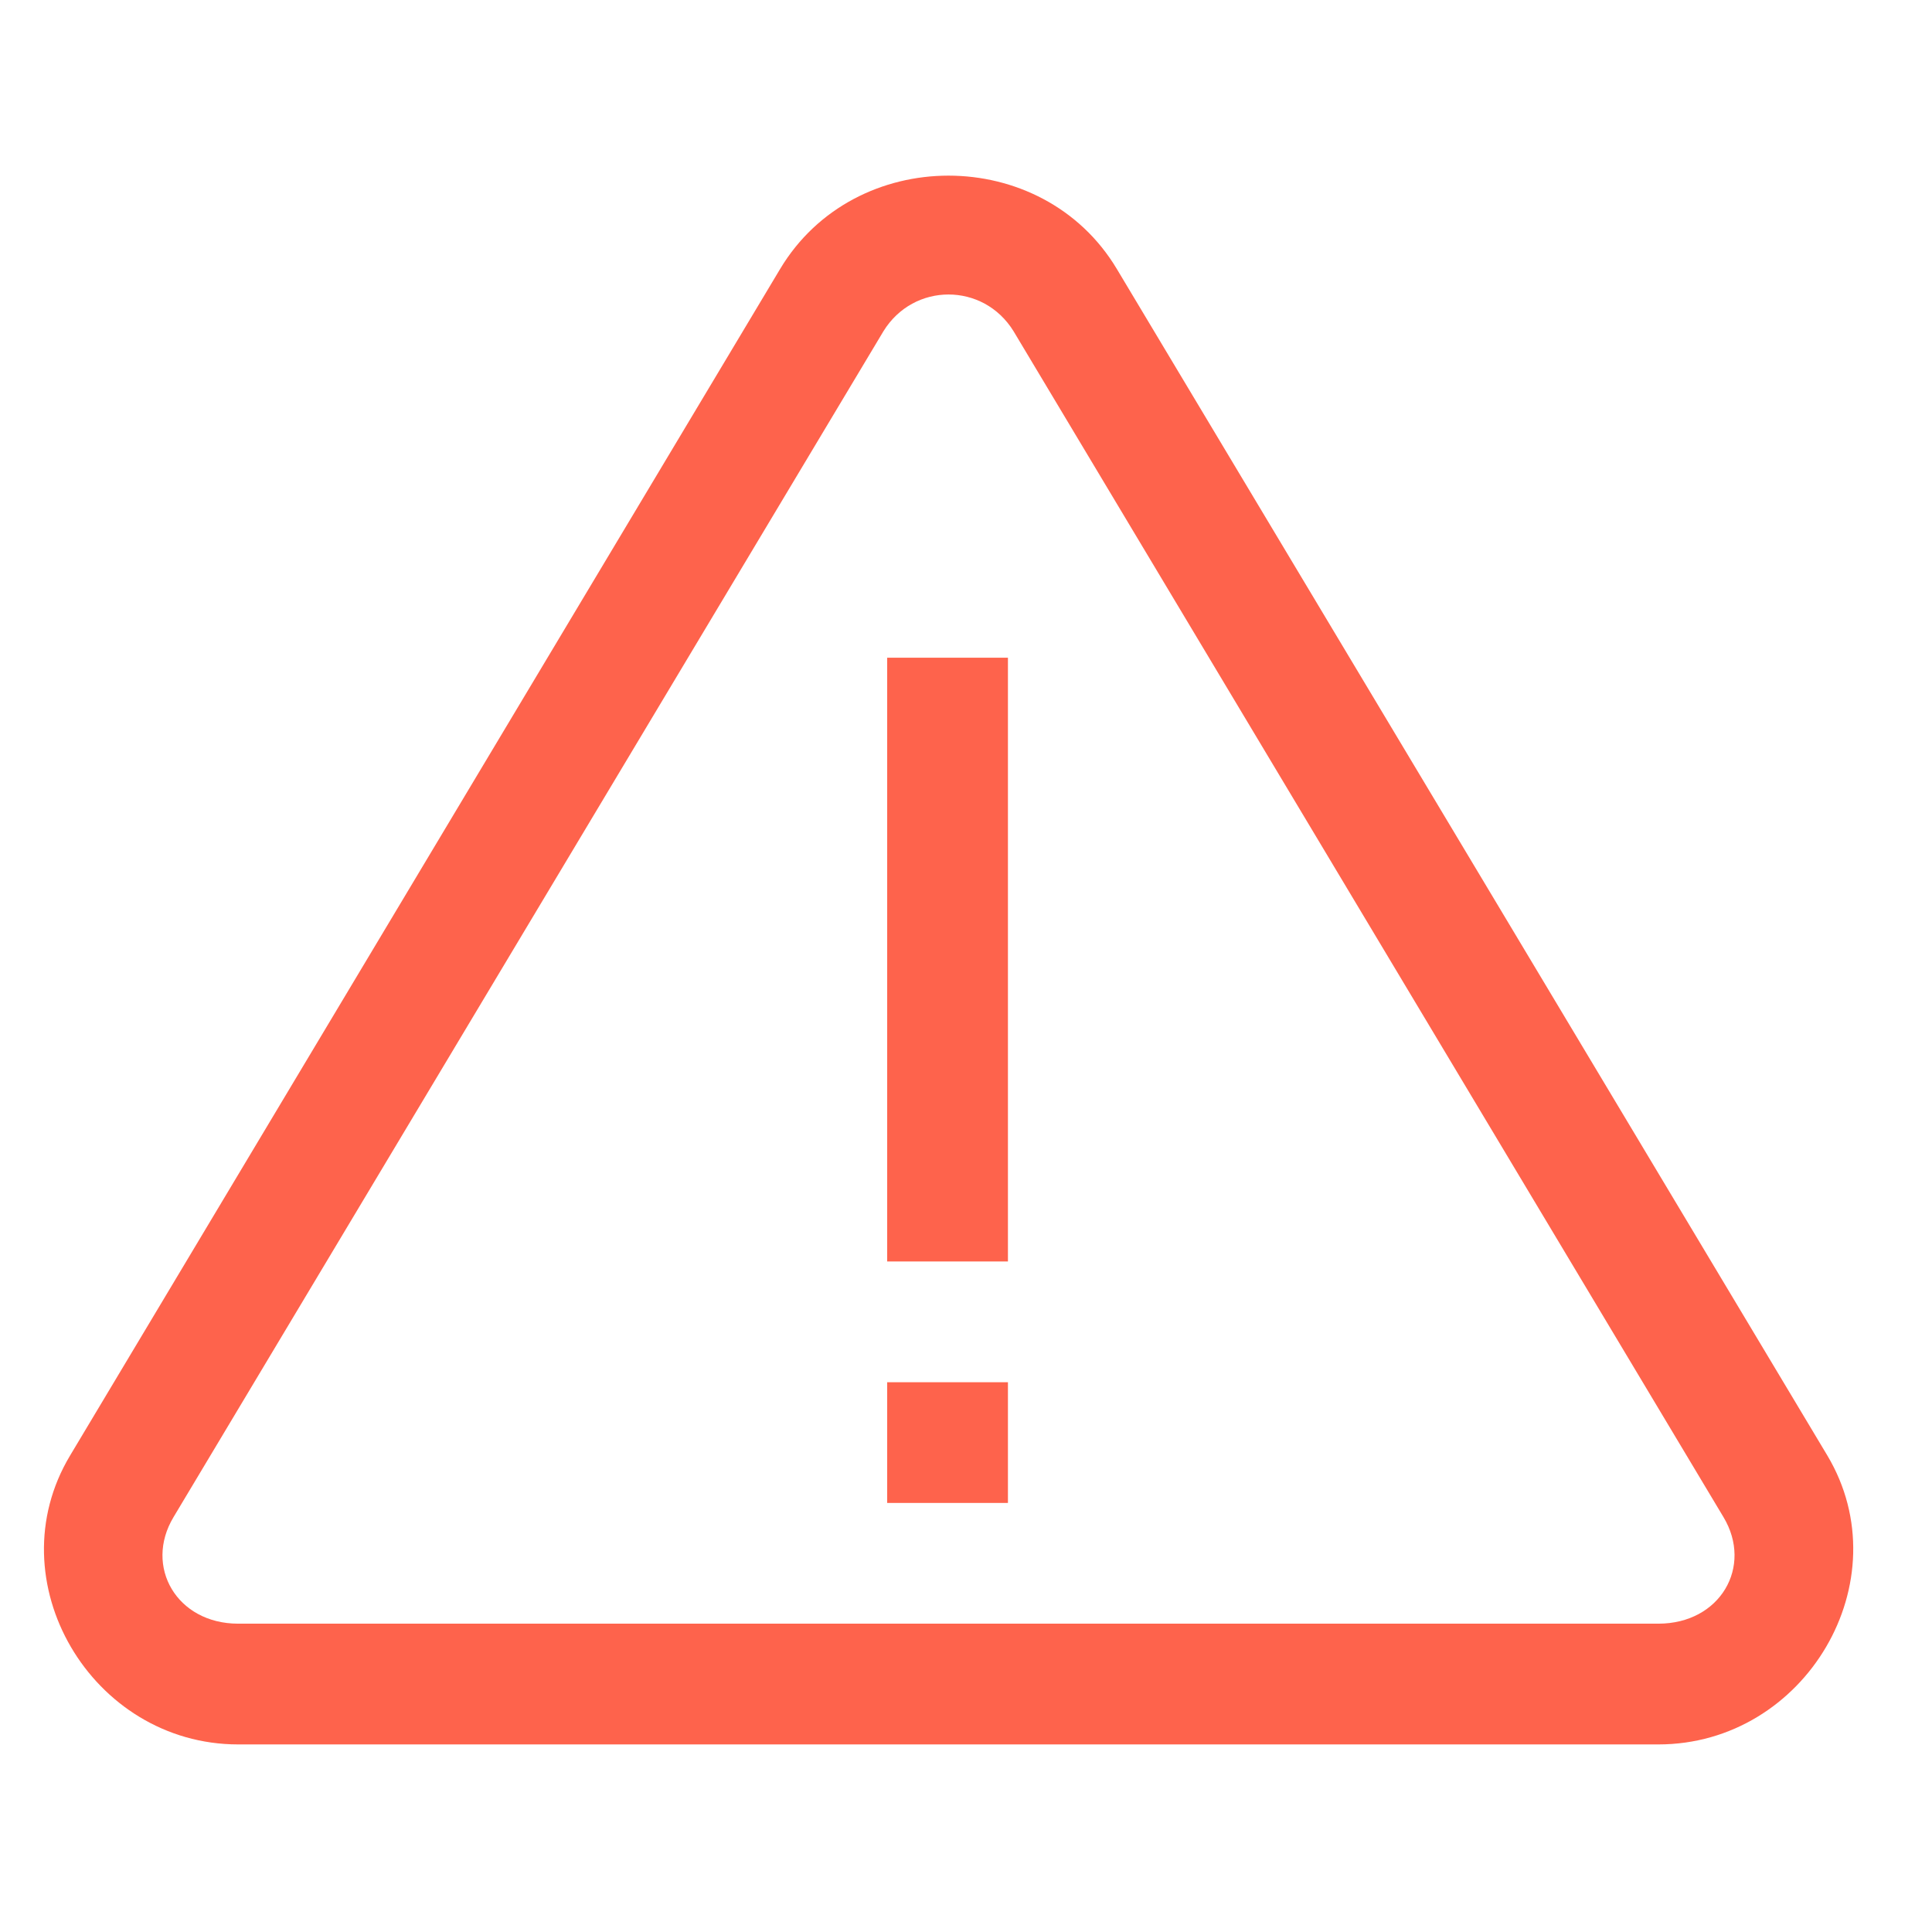 <svg width="44" height="44" viewBox="0 0 44 44" fill="none" xmlns="http://www.w3.org/2000/svg">
<path d="M21.601 4C20.108 4 18.615 4.709 17.766 6.127L1.599 33.144C-0.119 36.001 2.083 39.728 5.424 39.728H37.768C41.12 39.728 43.322 36.001 41.614 33.144L25.436 6.127C24.588 4.709 23.095 4 21.601 4ZM21.601 6.707C22.171 6.707 22.74 6.986 23.084 7.545L39.251 34.551C39.928 35.679 39.176 36.978 37.768 36.978H5.424C4.027 36.978 3.275 35.679 3.952 34.551L20.119 7.545C20.463 6.986 21.032 6.707 21.601 6.707ZM20.205 14.979V28.729H22.955V14.979H20.205ZM20.205 31.479V34.228H22.955V31.479H20.205Z" fill="#FE634C"/>
</svg>
